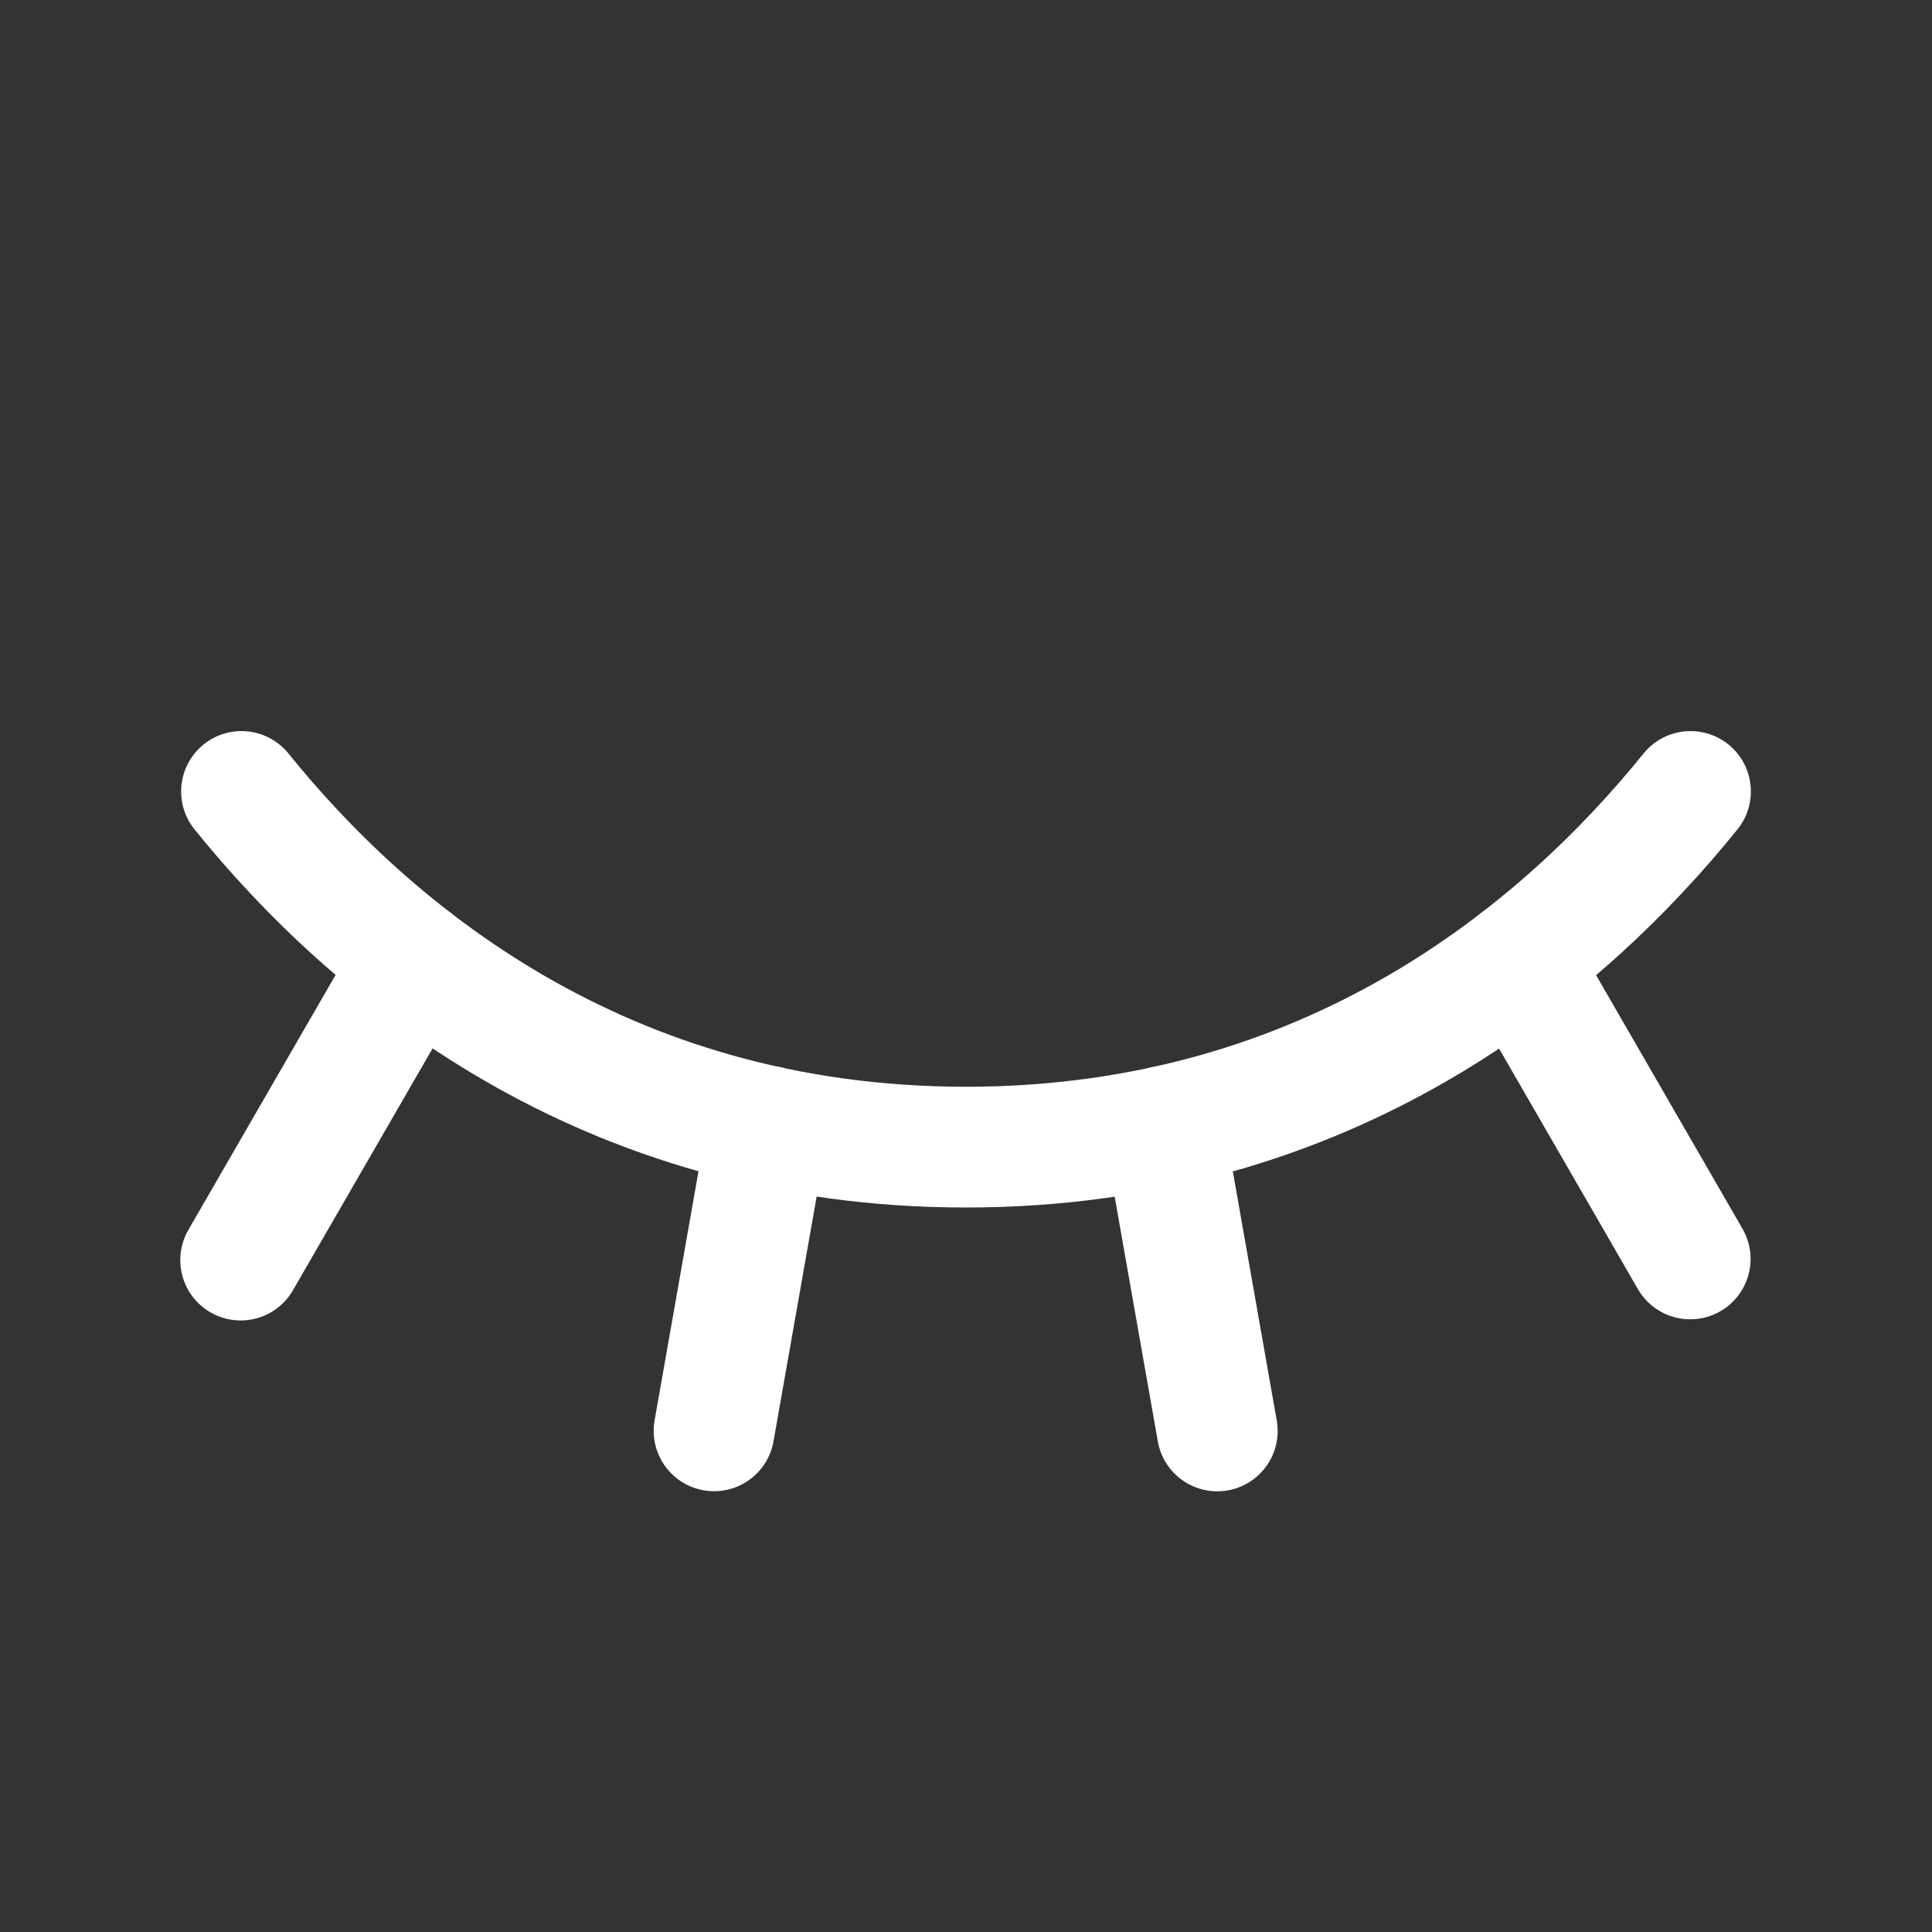 <svg width="50" height="50" viewBox="0 0 32 32" fill="none" xmlns="http://www.w3.org/2000/svg">
<rect x="0" y="0" width="32" height="32" fill="#333333" stroke="none"/>
<path d="M25.144 15.913L27.995 20.852" stroke="white" stroke-width="2" stroke-linecap="round" stroke-linejoin="round"/>
<path d="M19.273 18.658L20.162 23.701" stroke="white" stroke-width="2" stroke-linecap="round" stroke-linejoin="round"/>
<path d="M12.716 18.655L11.827 23.699" stroke="white" stroke-width="2" stroke-linecap="round" stroke-linejoin="round"/>
<path d="M6.851 15.909L3.986 20.871" stroke="white" stroke-width="2" stroke-linecap="round" stroke-linejoin="round"/>
<path d="M4 13.109C6.101 15.711 9.954 19 16 19C22.046 19 25.898 15.711 28 13.109" stroke="white" stroke-width="2" stroke-linecap="round" stroke-linejoin="round"/>
</svg>
